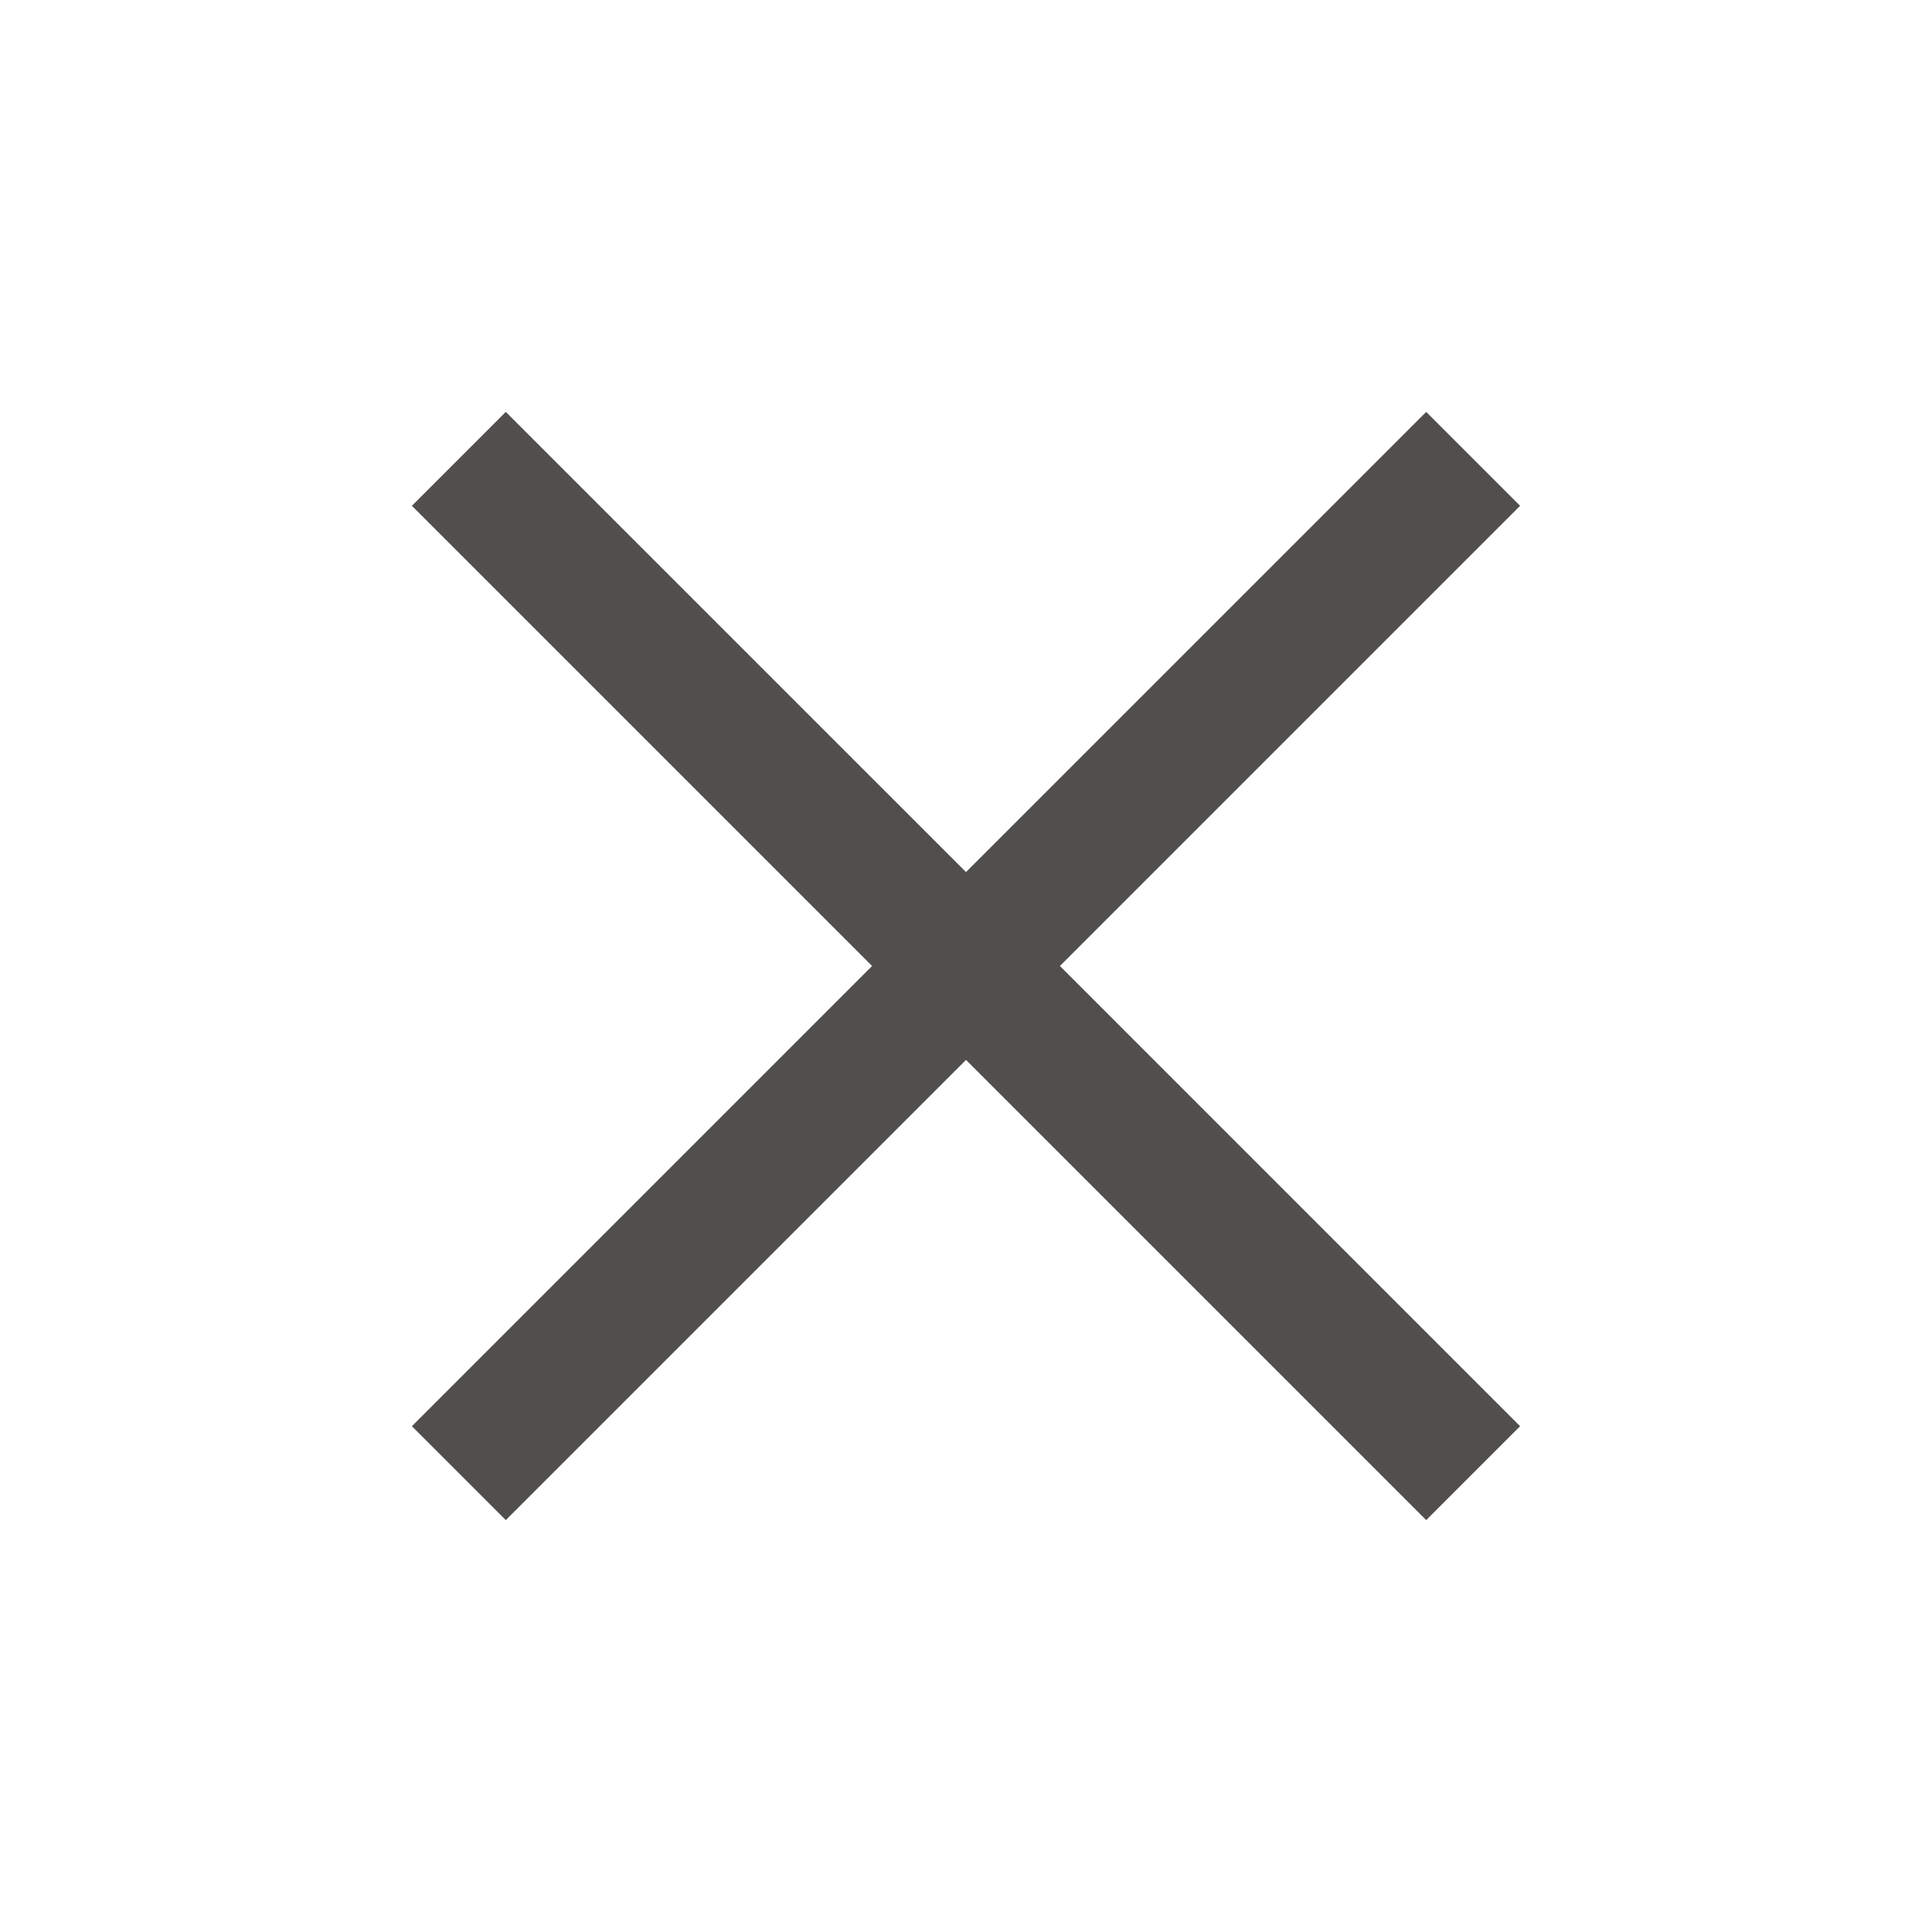 <svg xmlns="http://www.w3.org/2000/svg" height="40px" viewBox="0 -960 960 960" width="40px" fill="#514f4d"><path d="m251.33-204.67-46.66-46.66L433.33-480 204.67-708.67l46.66-46.66L480-526.67l228.67-228.66 46.66 46.66L526.67-480l228.66 228.67-46.66 46.66L480-433.33 251.33-204.67Z"/></svg>